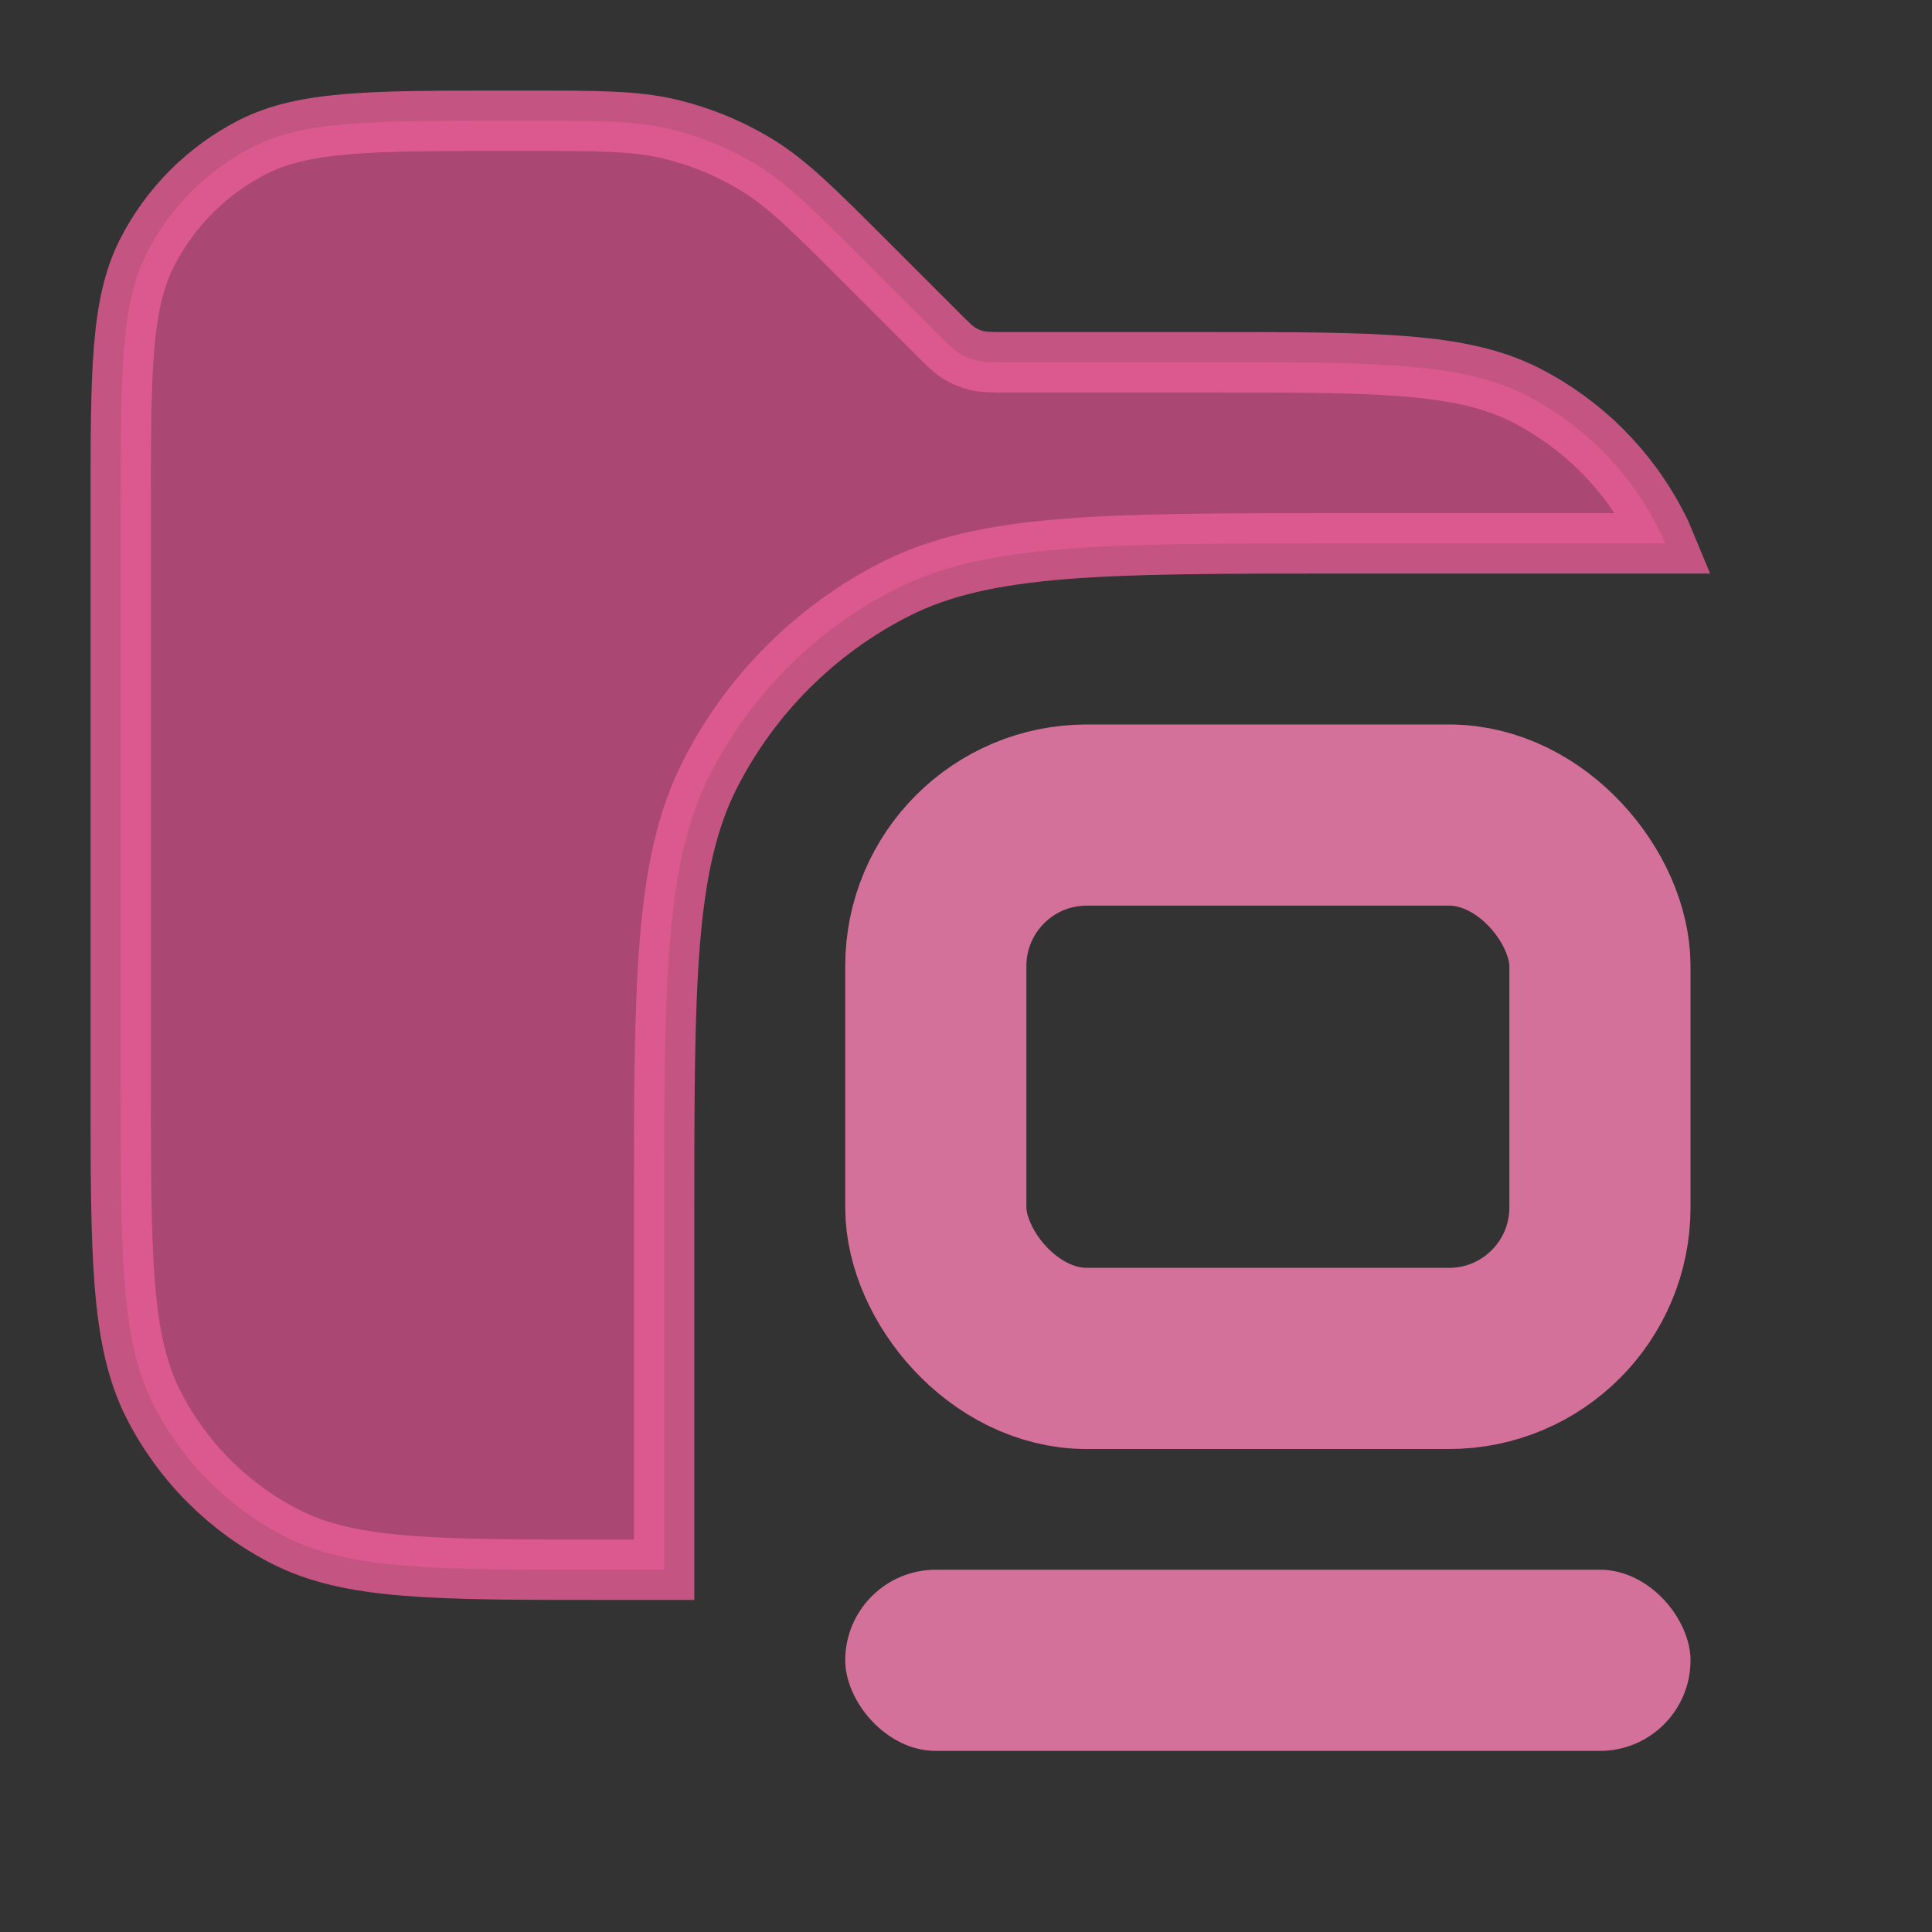 <?xml version="1.0" encoding="UTF-8"?>
<svg width="16" height="16" viewBox="0 0 16 16" fill="none" xmlns="http://www.w3.org/2000/svg">
<rect x="0" y="0" width="16" height="16" fill="#333333" stroke="none"/>
<path opacity="0.8" fill-rule="evenodd" clip-rule="evenodd" d="M1 4.2V9C1 10.4 1 11.1 1.272 11.635C1.512 12.105 1.895 12.488 2.365 12.727C2.9 13 3.6 13 5 13H5.5V10.1C5.5 8.14 5.5 7.16 5.881 6.411C6.217 5.752 6.752 5.217 7.411 4.881C8.16 4.5 9.14 4.5 11.1 4.5H13.789C13.77 4.454 13.75 4.409 13.727 4.365C13.488 3.895 13.105 3.512 12.635 3.272C12.1 3 11.4 3 10 3H8.331C8.209 3 8.148 3 8.09 2.986C8.039 2.974 7.991 2.954 7.946 2.926C7.895 2.895 7.852 2.852 7.766 2.766L7.766 2.766L7.766 2.766L7.172 2.172C6.739 1.739 6.523 1.523 6.271 1.368C6.047 1.231 5.803 1.13 5.548 1.069C5.26 1 4.955 1 4.343 1H4.2C3.08 1 2.52 1 2.092 1.218C1.716 1.41 1.41 1.716 1.218 2.092C1 2.52 1 3.08 1 4.2Z" fill="#C84D82" stroke="#E85E96" stroke-width="0.5"/>
<rect x="7.75" y="6.75" width="5.5" height="4.5" rx="1.25" stroke="#C84D82" stroke-width="1.5"/>
<rect x="7.75" y="6.75" width="5.5" height="4.5" rx="1.25" stroke="white" stroke-opacity="0.2" stroke-width="1.5" style="mix-blend-mode:plus-lighter"/>
<rect x="7" y="13" width="7" height="1.5" rx="0.75" fill="#C84D82"/>
<rect x="7" y="13" width="7" height="1.5" rx="0.75" fill="white" fill-opacity="0.2" style="mix-blend-mode:plus-lighter"/>
</svg>
